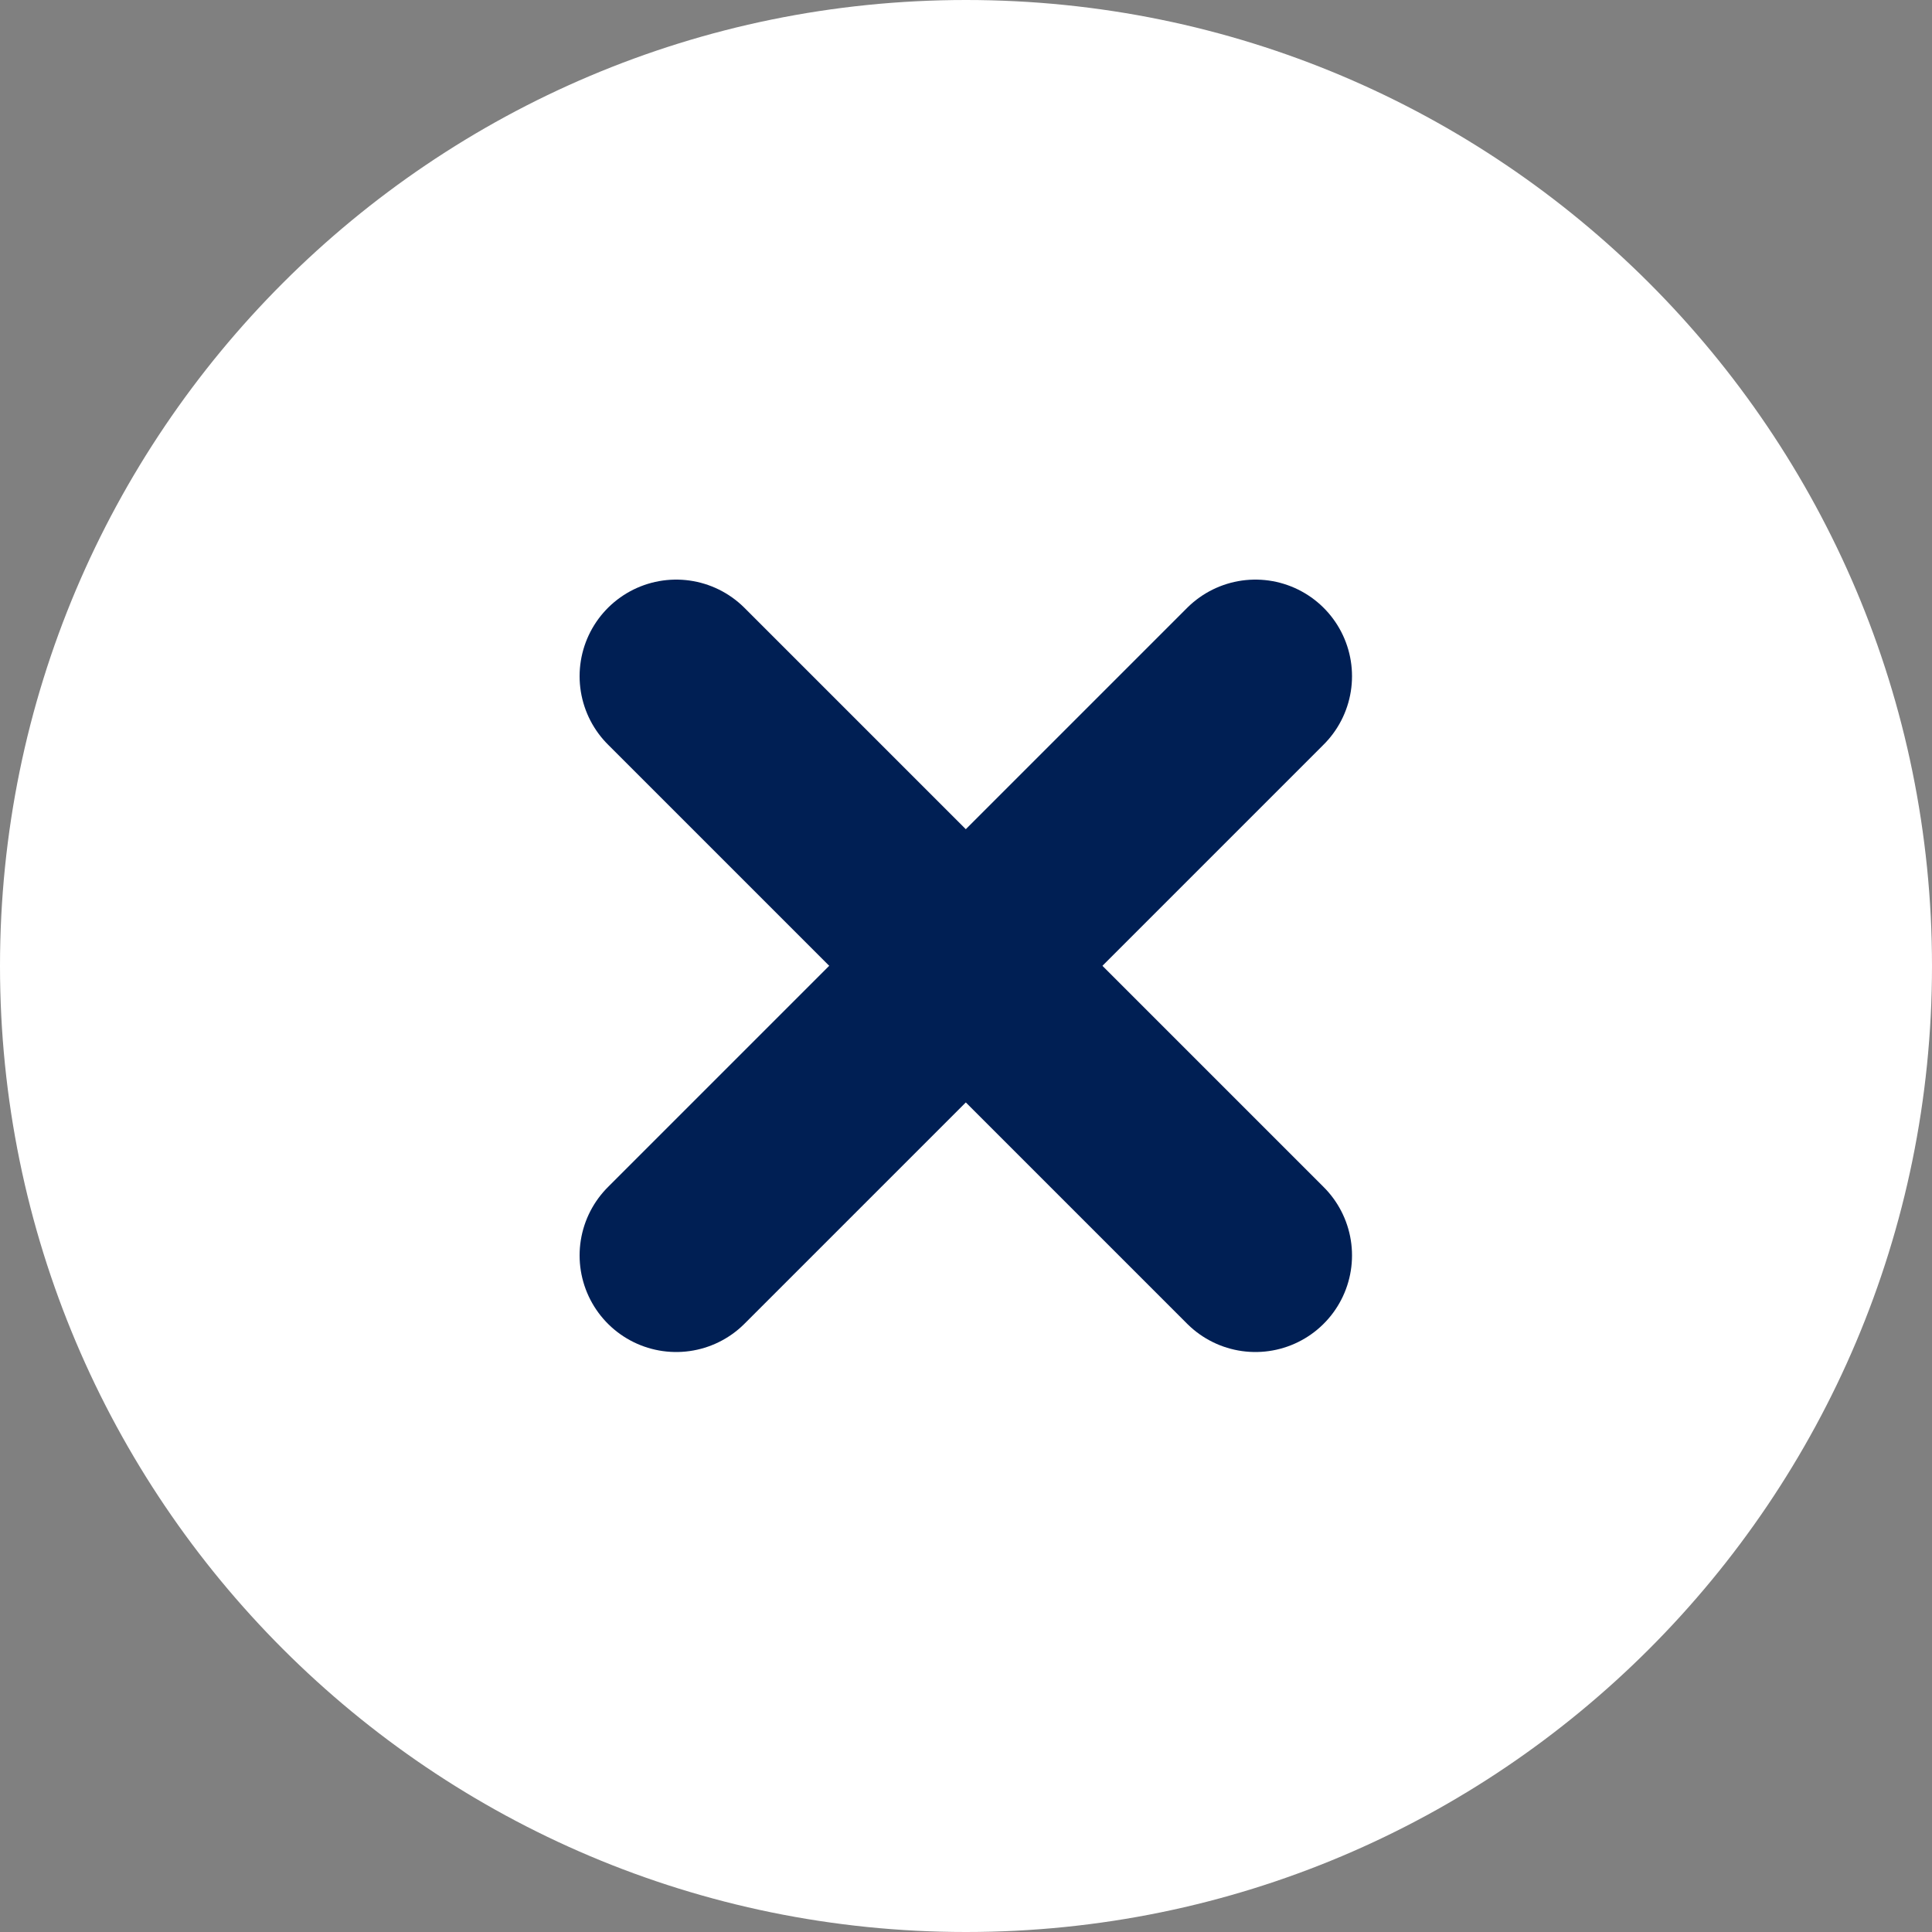 <svg xmlns="http://www.w3.org/2000/svg" width="20" height="20" viewBox="0 0 20 20"><rect x="0" y="0" width="20" height="20" fill="#808080" stroke="none"/><g><g><path fill="#fff" d="M10 20c5.523 0 10-4.477 10-10S15.523 0 10 0 0 4.477 0 10s4.477 10 10 10z"/></g><g><path fill="none" stroke="#001f54" stroke-linecap="round" stroke-miterlimit="50" stroke-width="2" d="M7 7l5.996 5.996"/></g><g><path fill="none" stroke="#001f54" stroke-linecap="round" stroke-miterlimit="50" stroke-width="2" d="M12.996 7L7 12.996"/></g></g></svg>